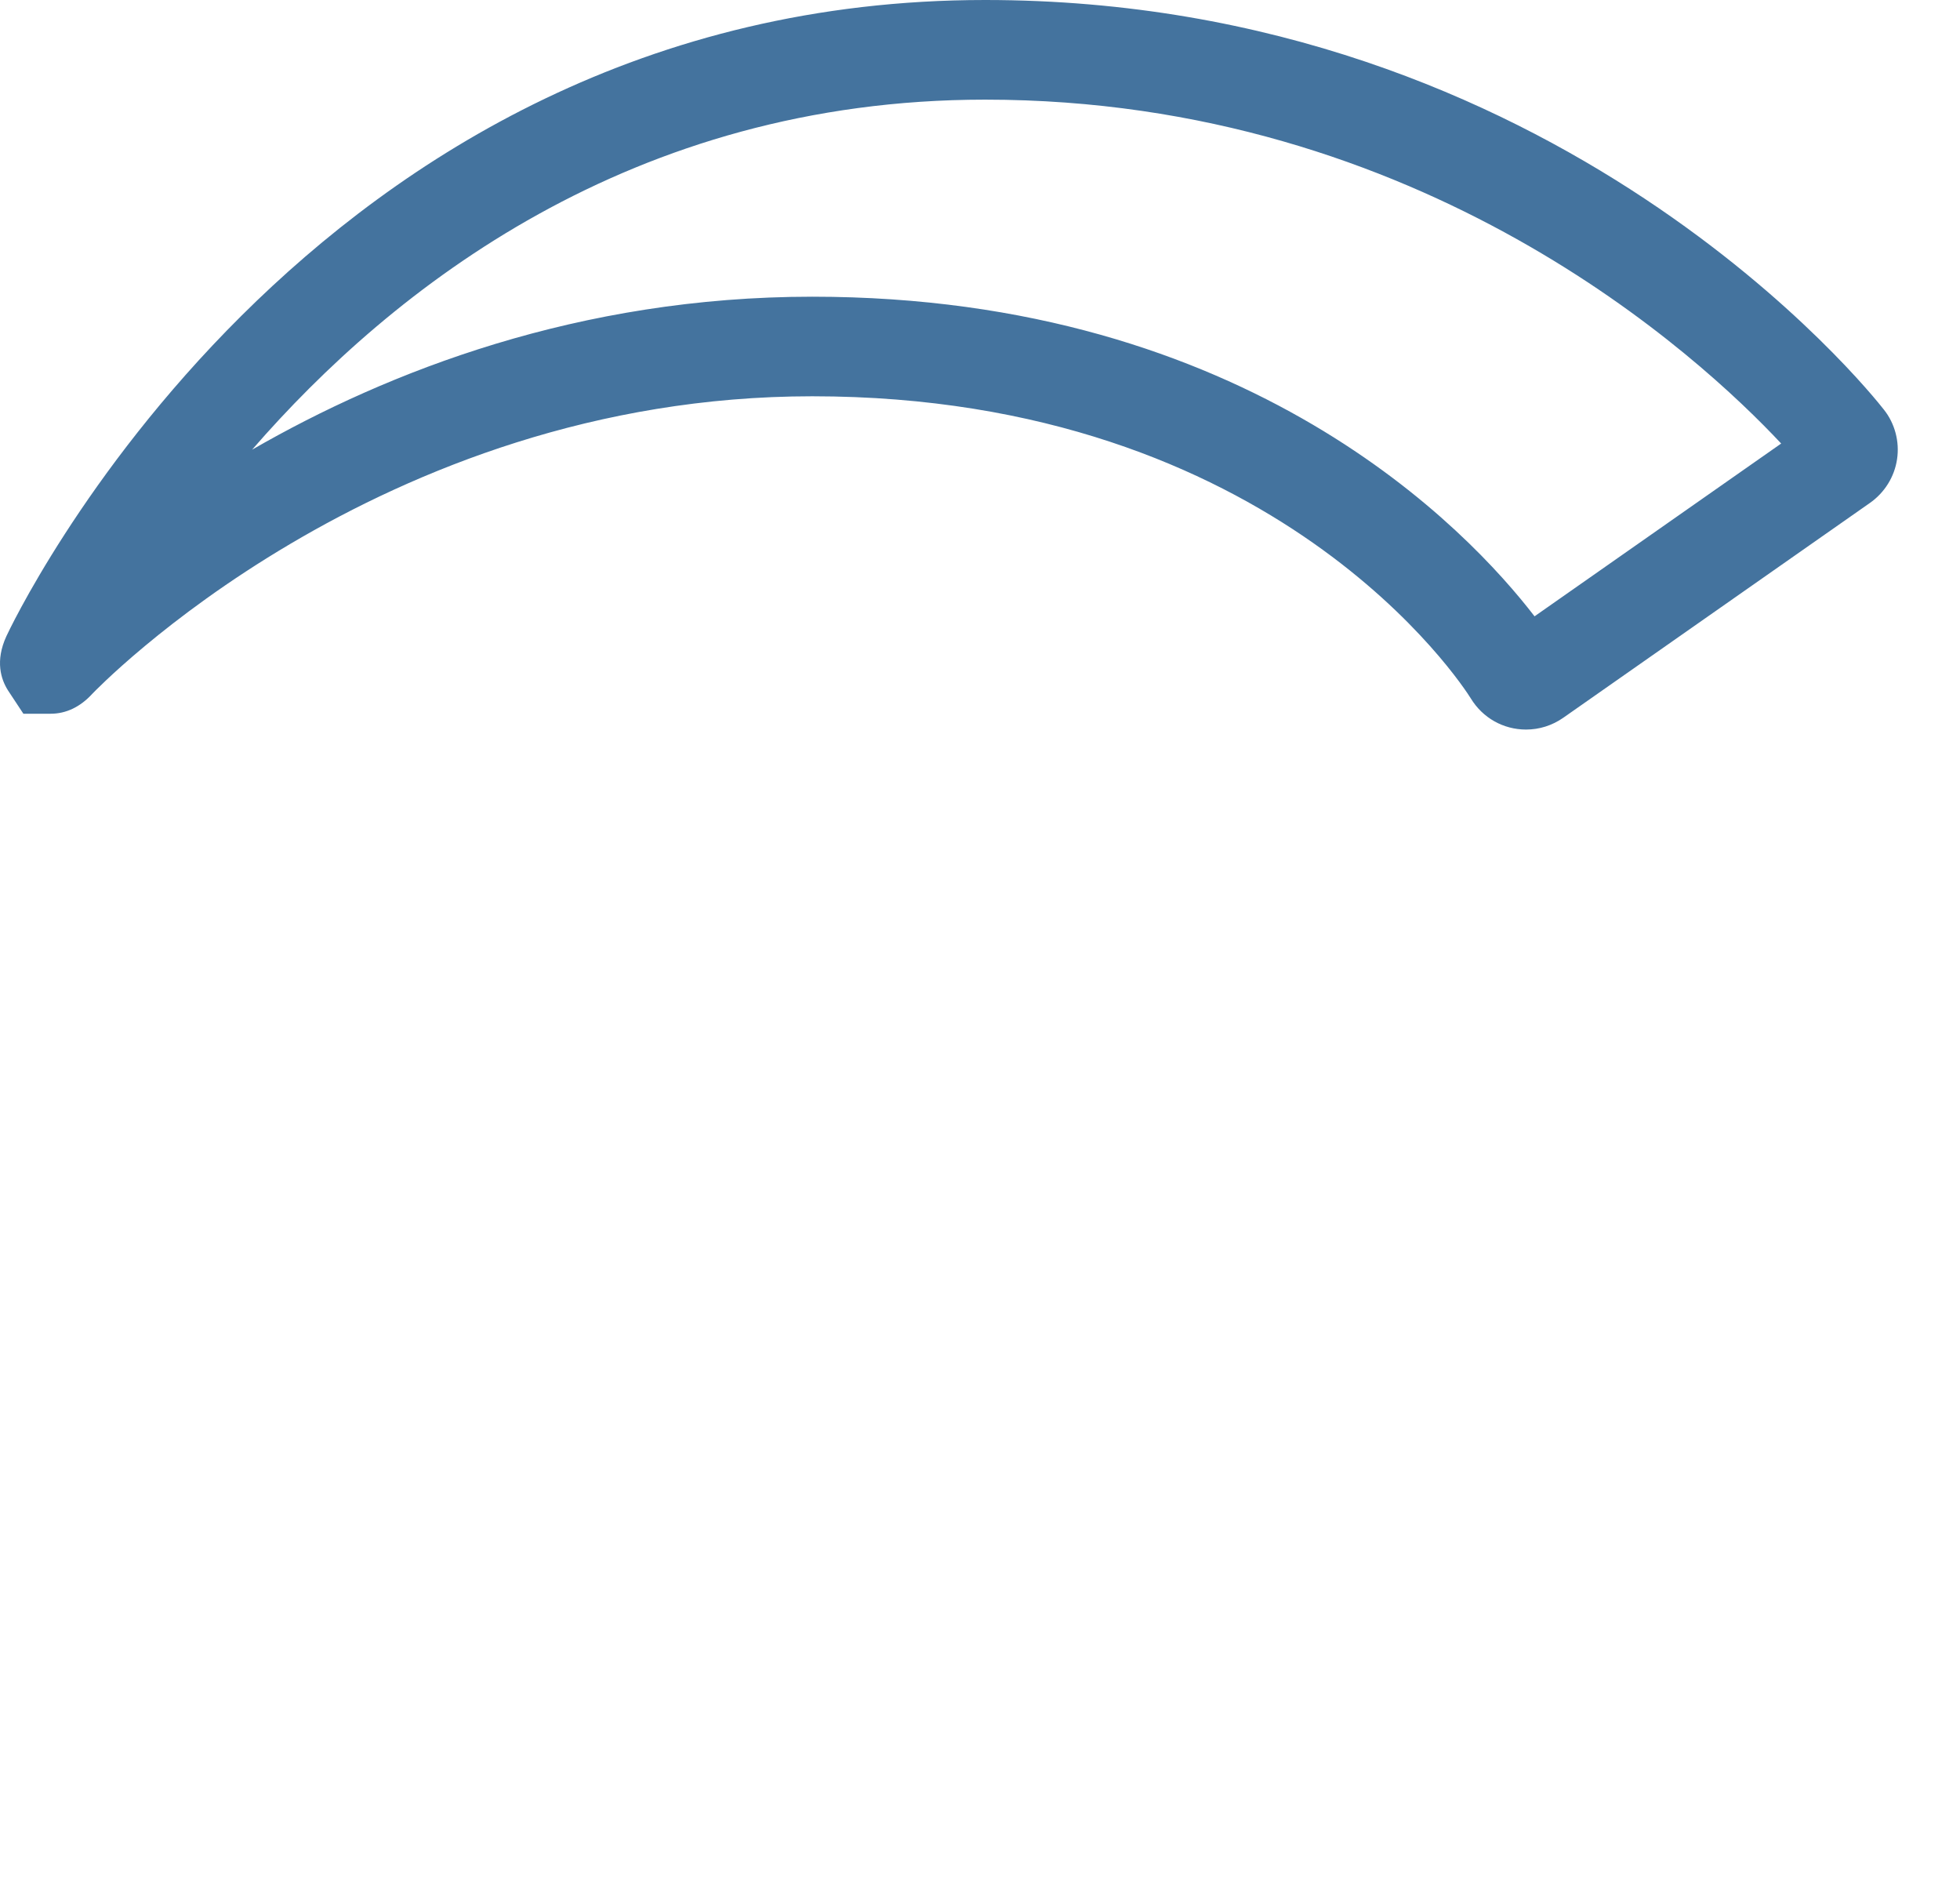 <svg id="feller-1477" xmlns="http://www.w3.org/2000/svg" x="0px" y="0px" width="29px" height="28px" xml:space="preserve"><path d="M22.579,10.792c-0.335,0-0.641-0.172-0.816-0.459c-0.112-0.181-2.871-4.471-9.745-4.471c-6.436,0-10.611,4.358-10.653,4.402  c-0.177,0.193-0.386,0.294-0.616,0.294H0.346l-0.227-0.344C0.015,10.051-0.075,9.779,0.095,9.41C0.137,9.318,4.5,0,14.575,0  c8.479,0,13.107,5.813,13.3,6.061c0.16,0.201,0.233,0.47,0.194,0.73c-0.038,0.263-0.187,0.5-0.405,0.651l-4.533,3.175  C22.965,10.733,22.775,10.792,22.579,10.792z M12.018,4.389c6.463,0,9.717,3.467,10.687,4.728l3.649-2.556  c-1.196-1.279-5.305-5.087-11.778-5.087c-5.228,0-8.77,2.787-10.846,5.178C5.742,5.493,8.567,4.389,12.018,4.389z" style="fill: #44739e"></path></svg>